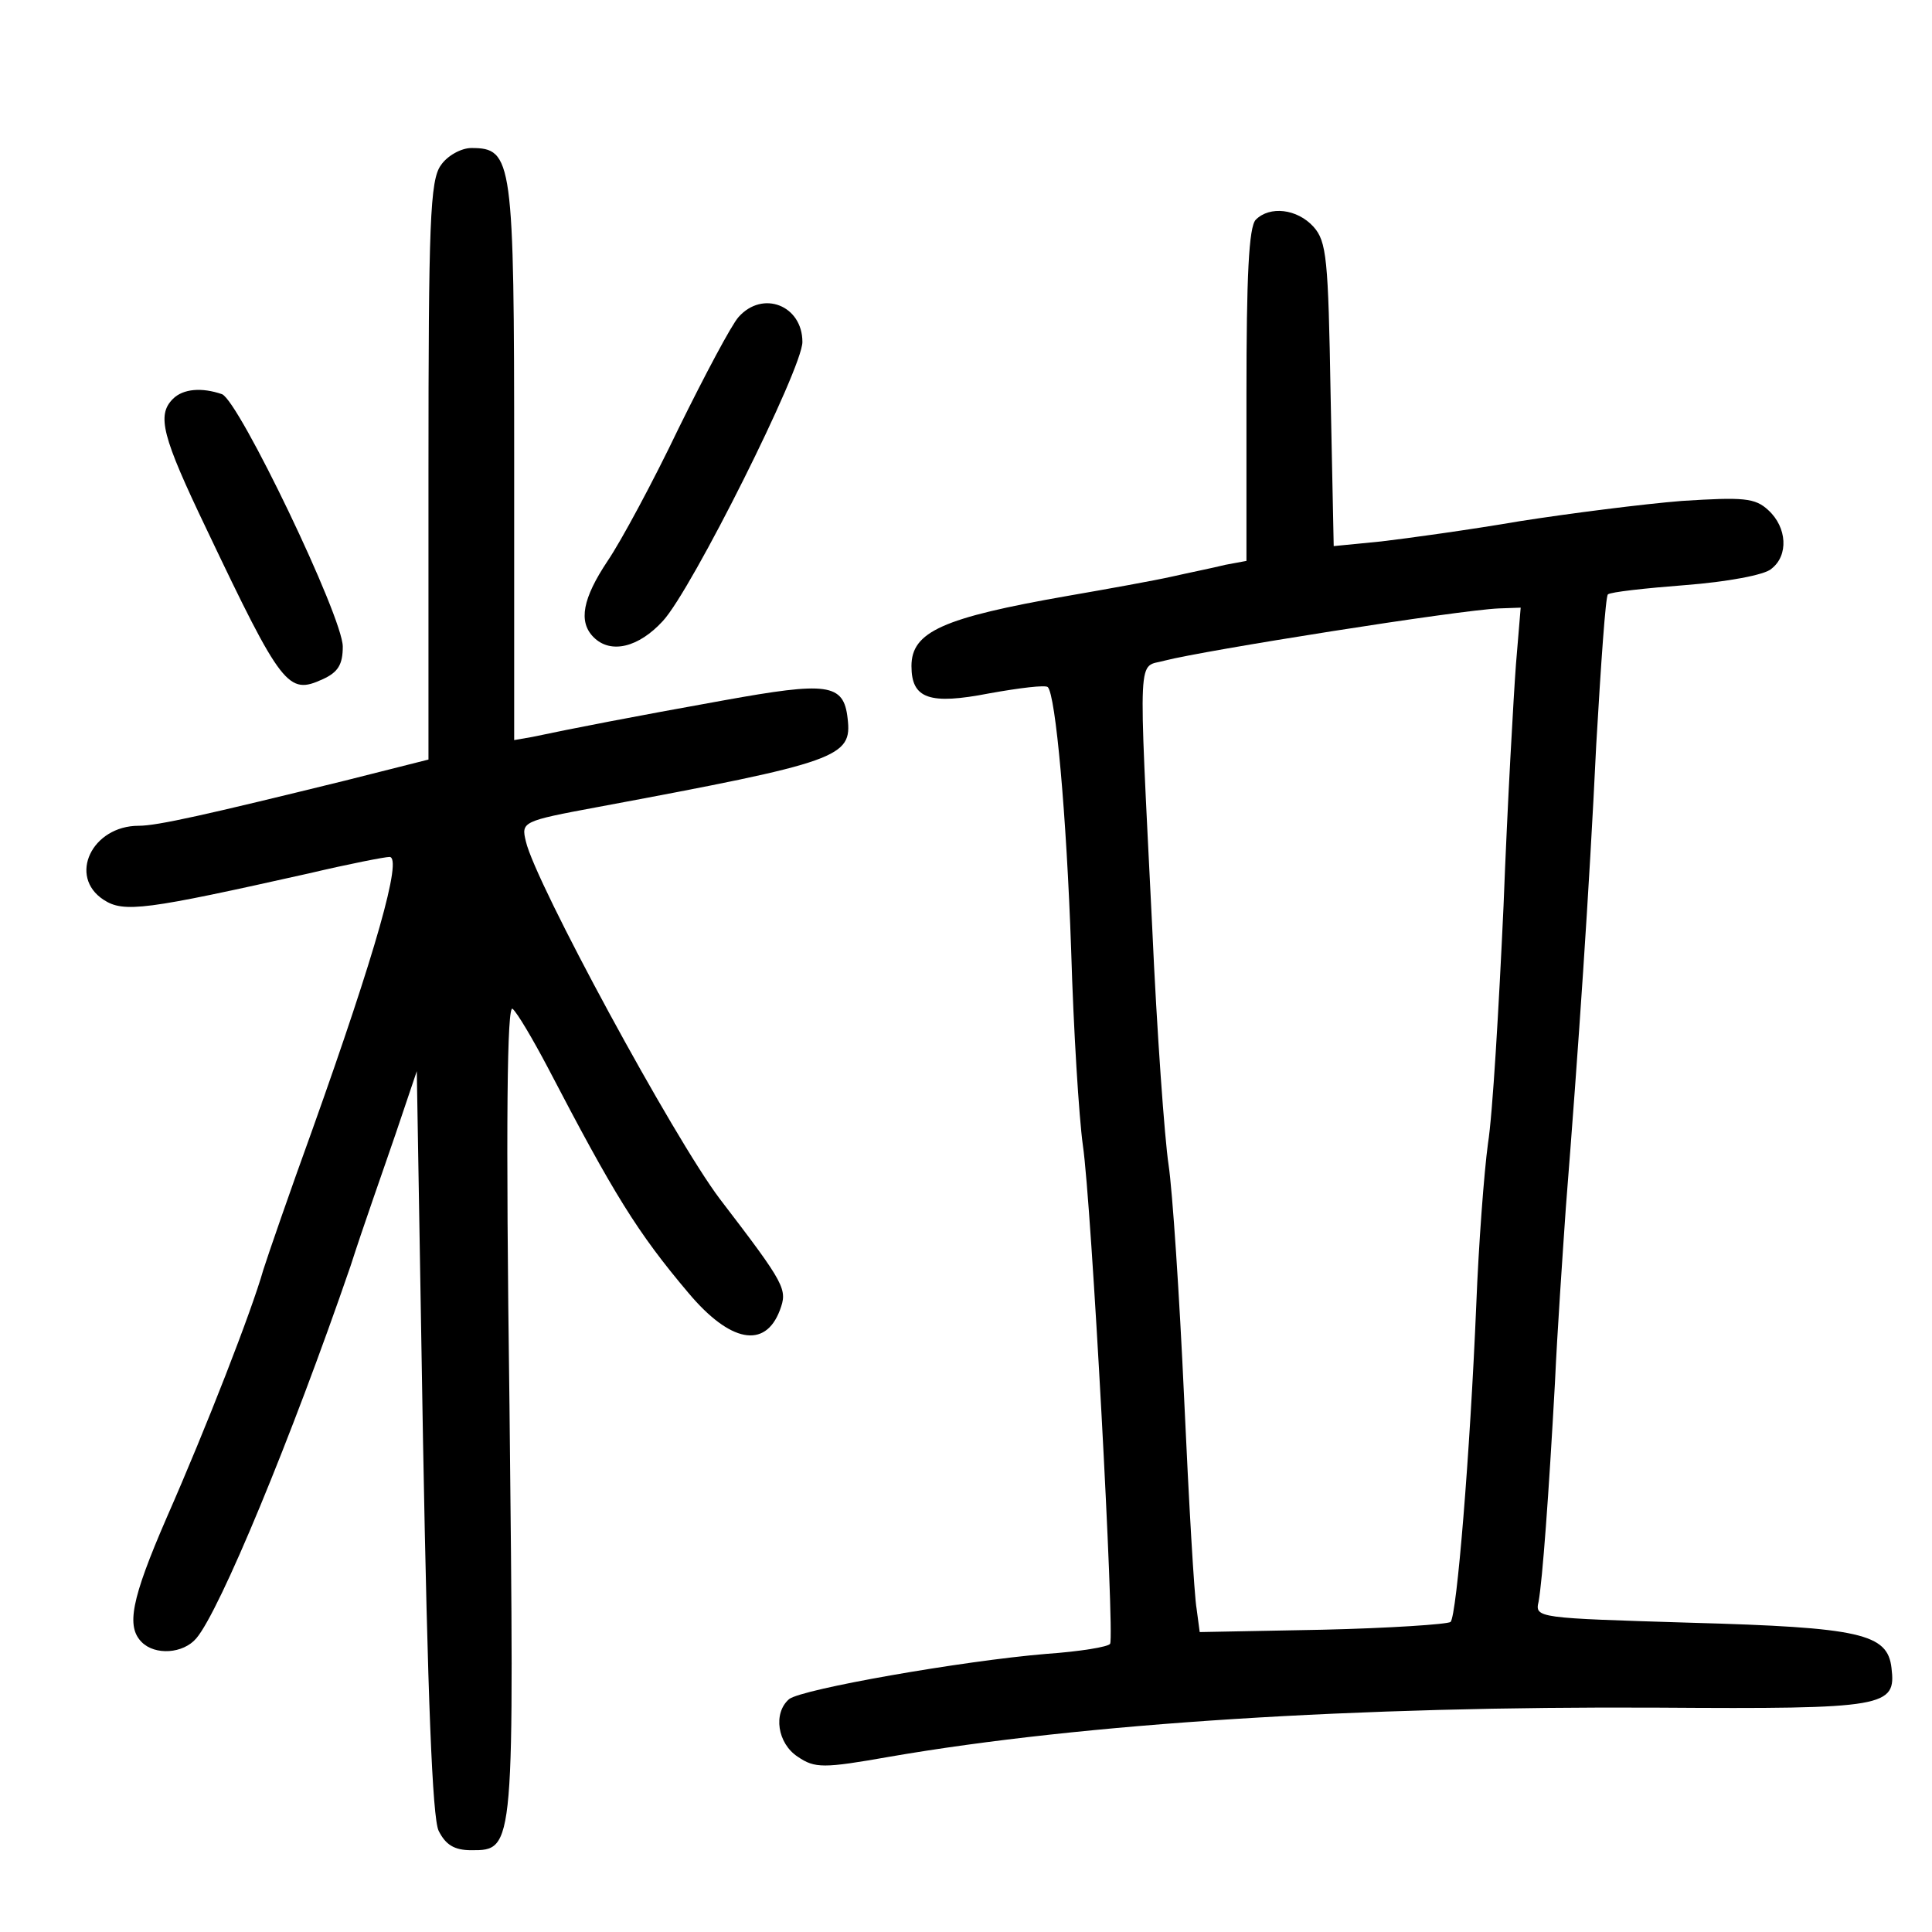 <?xml version="1.0" standalone="no"?>
<!DOCTYPE svg PUBLIC "-//W3C//DTD SVG 20010904//EN"
 "http://www.w3.org/TR/2001/REC-SVG-20010904/DTD/svg10.dtd">
<svg version="1.0" xmlns="http://www.w3.org/2000/svg"
 width="248pt" height="248pt" viewBox="0 0 248 248"
 preserveAspectRatio="xMidYMid meet">
<g transform="translate(0,248) scale(0.1,-0.1)"
fill="#000000" stroke="none">
<path d="M566 2268 c-14 -19 -16 -74 -16 -393 l0 -370 -107 -27 c-179 -44
-241 -58 -265 -58 -60 0 -91 -65 -45 -95 26 -17 54 -13 264 34 51 12 97 21
103 21 17 0 -18 -123 -99 -350 -29 -80 -57 -161 -63 -180 -15 -53 -73 -202
-124 -318 -46 -106 -52 -140 -32 -160 17 -17 53 -15 70 5 30 35 122 257 198
478 16 50 43 126 58 170 l27 80 8 -475 c6 -329 12 -483 20 -500 9 -18 20 -25
42 -25 56 0 55 -1 49 570 -5 370 -3 517 4 510 6 -5 26 -39 45 -75 85 -163 115
-212 181 -290 53 -63 98 -72 117 -22 10 27 8 32 -77 143 -59 78 -237 406 -249
459 -6 25 -5 26 92 44 311 58 327 64 321 114 -5 45 -26 47 -159 23 -117 -21
-194 -36 -246 -47 l-23 -4 0 358 c0 388 -2 402 -55 402 -13 0 -31 -10 -39 -22z"/>
<path d="M1612 2198 c-9 -9 -12 -73 -12 -225 l0 -213 -27 -5 c-16 -4 -46 -10
-68 -15 -22 -5 -83 -16 -135 -25 -160 -28 -200 -46 -200 -90 0 -42 23 -50 100
-35 39 7 72 11 75 8 10 -10 24 -163 30 -338 3 -102 10 -214 15 -250 11 -74 41
-630 35 -640 -2 -4 -39 -10 -82 -13 -108 -9 -313 -45 -330 -58 -21 -18 -15
-57 11 -74 22 -15 33 -15 118 0 249 43 601 65 985 63 295 -2 307 1 301 51 -5
44 -40 52 -258 58 -196 6 -200 6 -195 27 5 28 13 136 21 281 3 66 10 167 14
225 16 202 30 406 39 594 6 103 12 191 15 193 3 3 48 8 100 12 52 4 102 13
110 21 22 17 20 53 -4 75 -17 16 -32 17 -111 12 -50 -4 -144 -16 -208 -26 -64
-11 -144 -22 -178 -26 l-61 -6 -4 195 c-3 174 -5 196 -22 215 -21 23 -56 27
-74 9z m334 -570 c-3 -40 -11 -180 -16 -311 -6 -130 -14 -268 -20 -305 -5 -37
-12 -130 -15 -207 -8 -191 -25 -399 -33 -407 -4 -3 -78 -8 -165 -10 l-157 -3
-4 30 c-3 16 -10 138 -16 270 -6 132 -15 267 -20 300 -5 33 -15 170 -21 305
-18 364 -19 332 16 342 50 13 378 65 429 67 l28 1 -6 -72z"/>
<path d="M948 2073 c-9 -10 -43 -74 -77 -143 -33 -69 -74 -145 -91 -170 -32
-48 -38 -78 -18 -98 22 -22 58 -13 89 21 37 40 179 324 179 358 0 47 -51 67
-82 32z"/>
<path d="M222 1968 c-21 -21 -14 -48 43 -167 97 -204 105 -213 149 -193 20 9
26 19 26 42 0 38 -133 315 -155 324 -26 9 -50 7 -63 -6z"/>
</g>
</svg>

